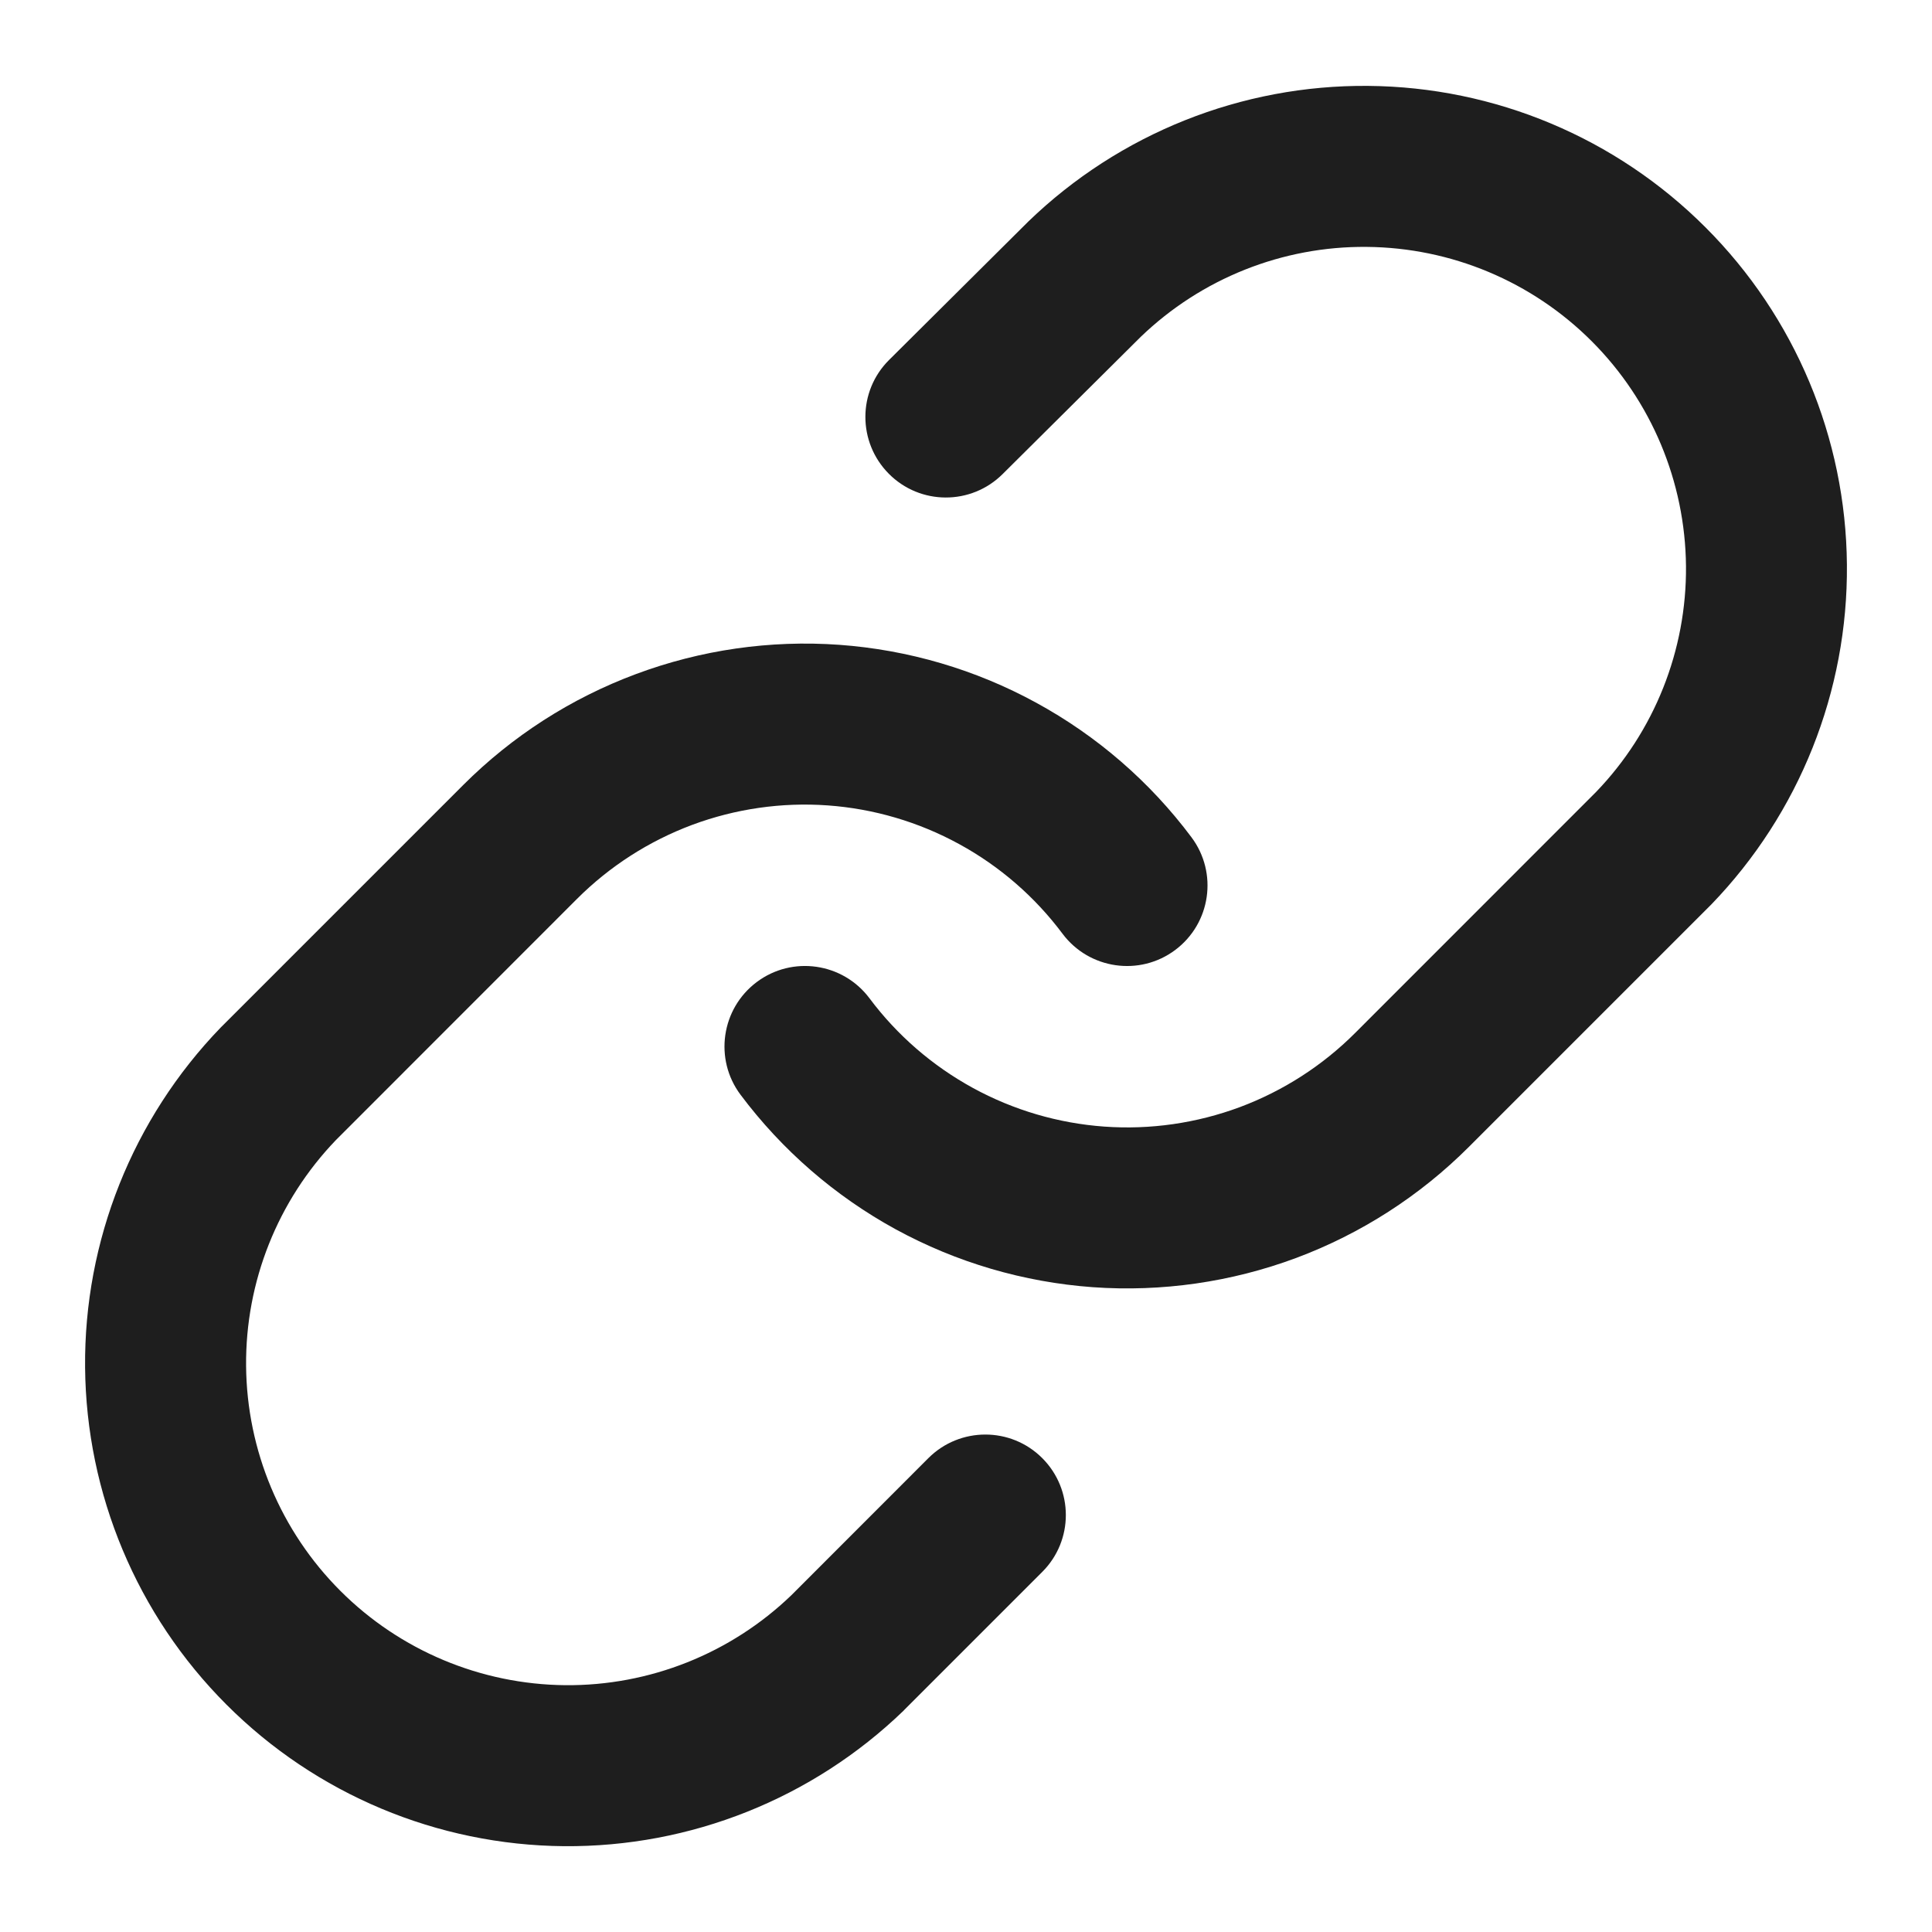 <svg width="24" height="24" viewBox="0 0 24 24" fill="none" xmlns="http://www.w3.org/2000/svg">
<path fill-rule="evenodd" clip-rule="evenodd" d="M12.775 2.751C13.907 1.658 15.423 1.053 16.996 1.067C18.569 1.08 20.074 1.711 21.186 2.824C22.299 3.936 22.93 5.441 22.943 7.014C22.957 8.587 22.352 10.103 21.259 11.235C21.255 11.239 21.251 11.243 21.247 11.247L18.247 14.247C18.247 14.247 18.247 14.247 18.247 14.247C17.639 14.855 16.907 15.326 16.101 15.627C15.295 15.927 14.433 16.051 13.575 15.99C12.717 15.928 11.882 15.683 11.127 15.271C10.372 14.858 9.715 14.288 9.199 13.599C8.868 13.157 8.959 12.53 9.401 12.199C9.843 11.868 10.47 11.959 10.801 12.401C11.144 12.86 11.583 13.24 12.086 13.515C12.589 13.79 13.146 13.954 13.718 13.995C14.29 14.036 14.864 13.953 15.402 13.753C15.939 13.552 16.427 13.239 16.833 12.833L17.54 13.54L16.833 12.833L19.826 9.839C20.552 9.086 20.953 8.078 20.944 7.032C20.934 5.983 20.514 4.98 19.772 4.238C19.03 3.496 18.027 3.076 16.978 3.067C15.932 3.057 14.924 3.459 14.17 4.185L12.455 5.889C12.063 6.279 11.43 6.277 11.041 5.885C10.652 5.493 10.653 4.86 11.045 4.471L12.765 2.761C12.768 2.757 12.772 2.754 12.775 2.751Z" fill="#1E1E1E"/>
<path fill-rule="evenodd" clip-rule="evenodd" d="M7.899 8.374C8.705 8.073 9.567 7.949 10.425 8.01C11.283 8.072 12.118 8.317 12.873 8.73C13.628 9.142 14.286 9.712 14.801 10.401C15.132 10.844 15.041 11.47 14.599 11.801C14.157 12.132 13.53 12.041 13.199 11.599C12.856 11.14 12.418 10.76 11.914 10.485C11.411 10.21 10.854 10.046 10.282 10.005C9.71 9.964 9.136 10.047 8.598 10.247C8.061 10.448 7.573 10.761 7.167 11.167L6.46 10.46L7.167 11.167L4.174 14.161C3.449 14.915 3.048 15.922 3.057 16.968C3.066 18.017 3.487 19.021 4.228 19.762C4.97 20.504 5.973 20.924 7.022 20.934C8.068 20.943 9.076 20.542 9.83 19.817L11.533 18.113C11.924 17.723 12.557 17.723 12.947 18.113C13.338 18.504 13.338 19.137 12.947 19.527L11.237 21.237C11.233 21.241 11.229 21.245 11.225 21.25C10.093 22.343 8.578 22.947 7.005 22.934C5.431 22.92 3.926 22.289 2.814 21.176C1.702 20.064 1.071 18.559 1.057 16.986C1.043 15.413 1.648 13.897 2.741 12.765C2.745 12.761 2.749 12.757 2.753 12.753L5.753 9.753C5.753 9.753 5.753 9.753 5.753 9.753C6.361 9.145 7.093 8.674 7.899 8.374Z" fill="#1E1E1E"/>
</svg>
